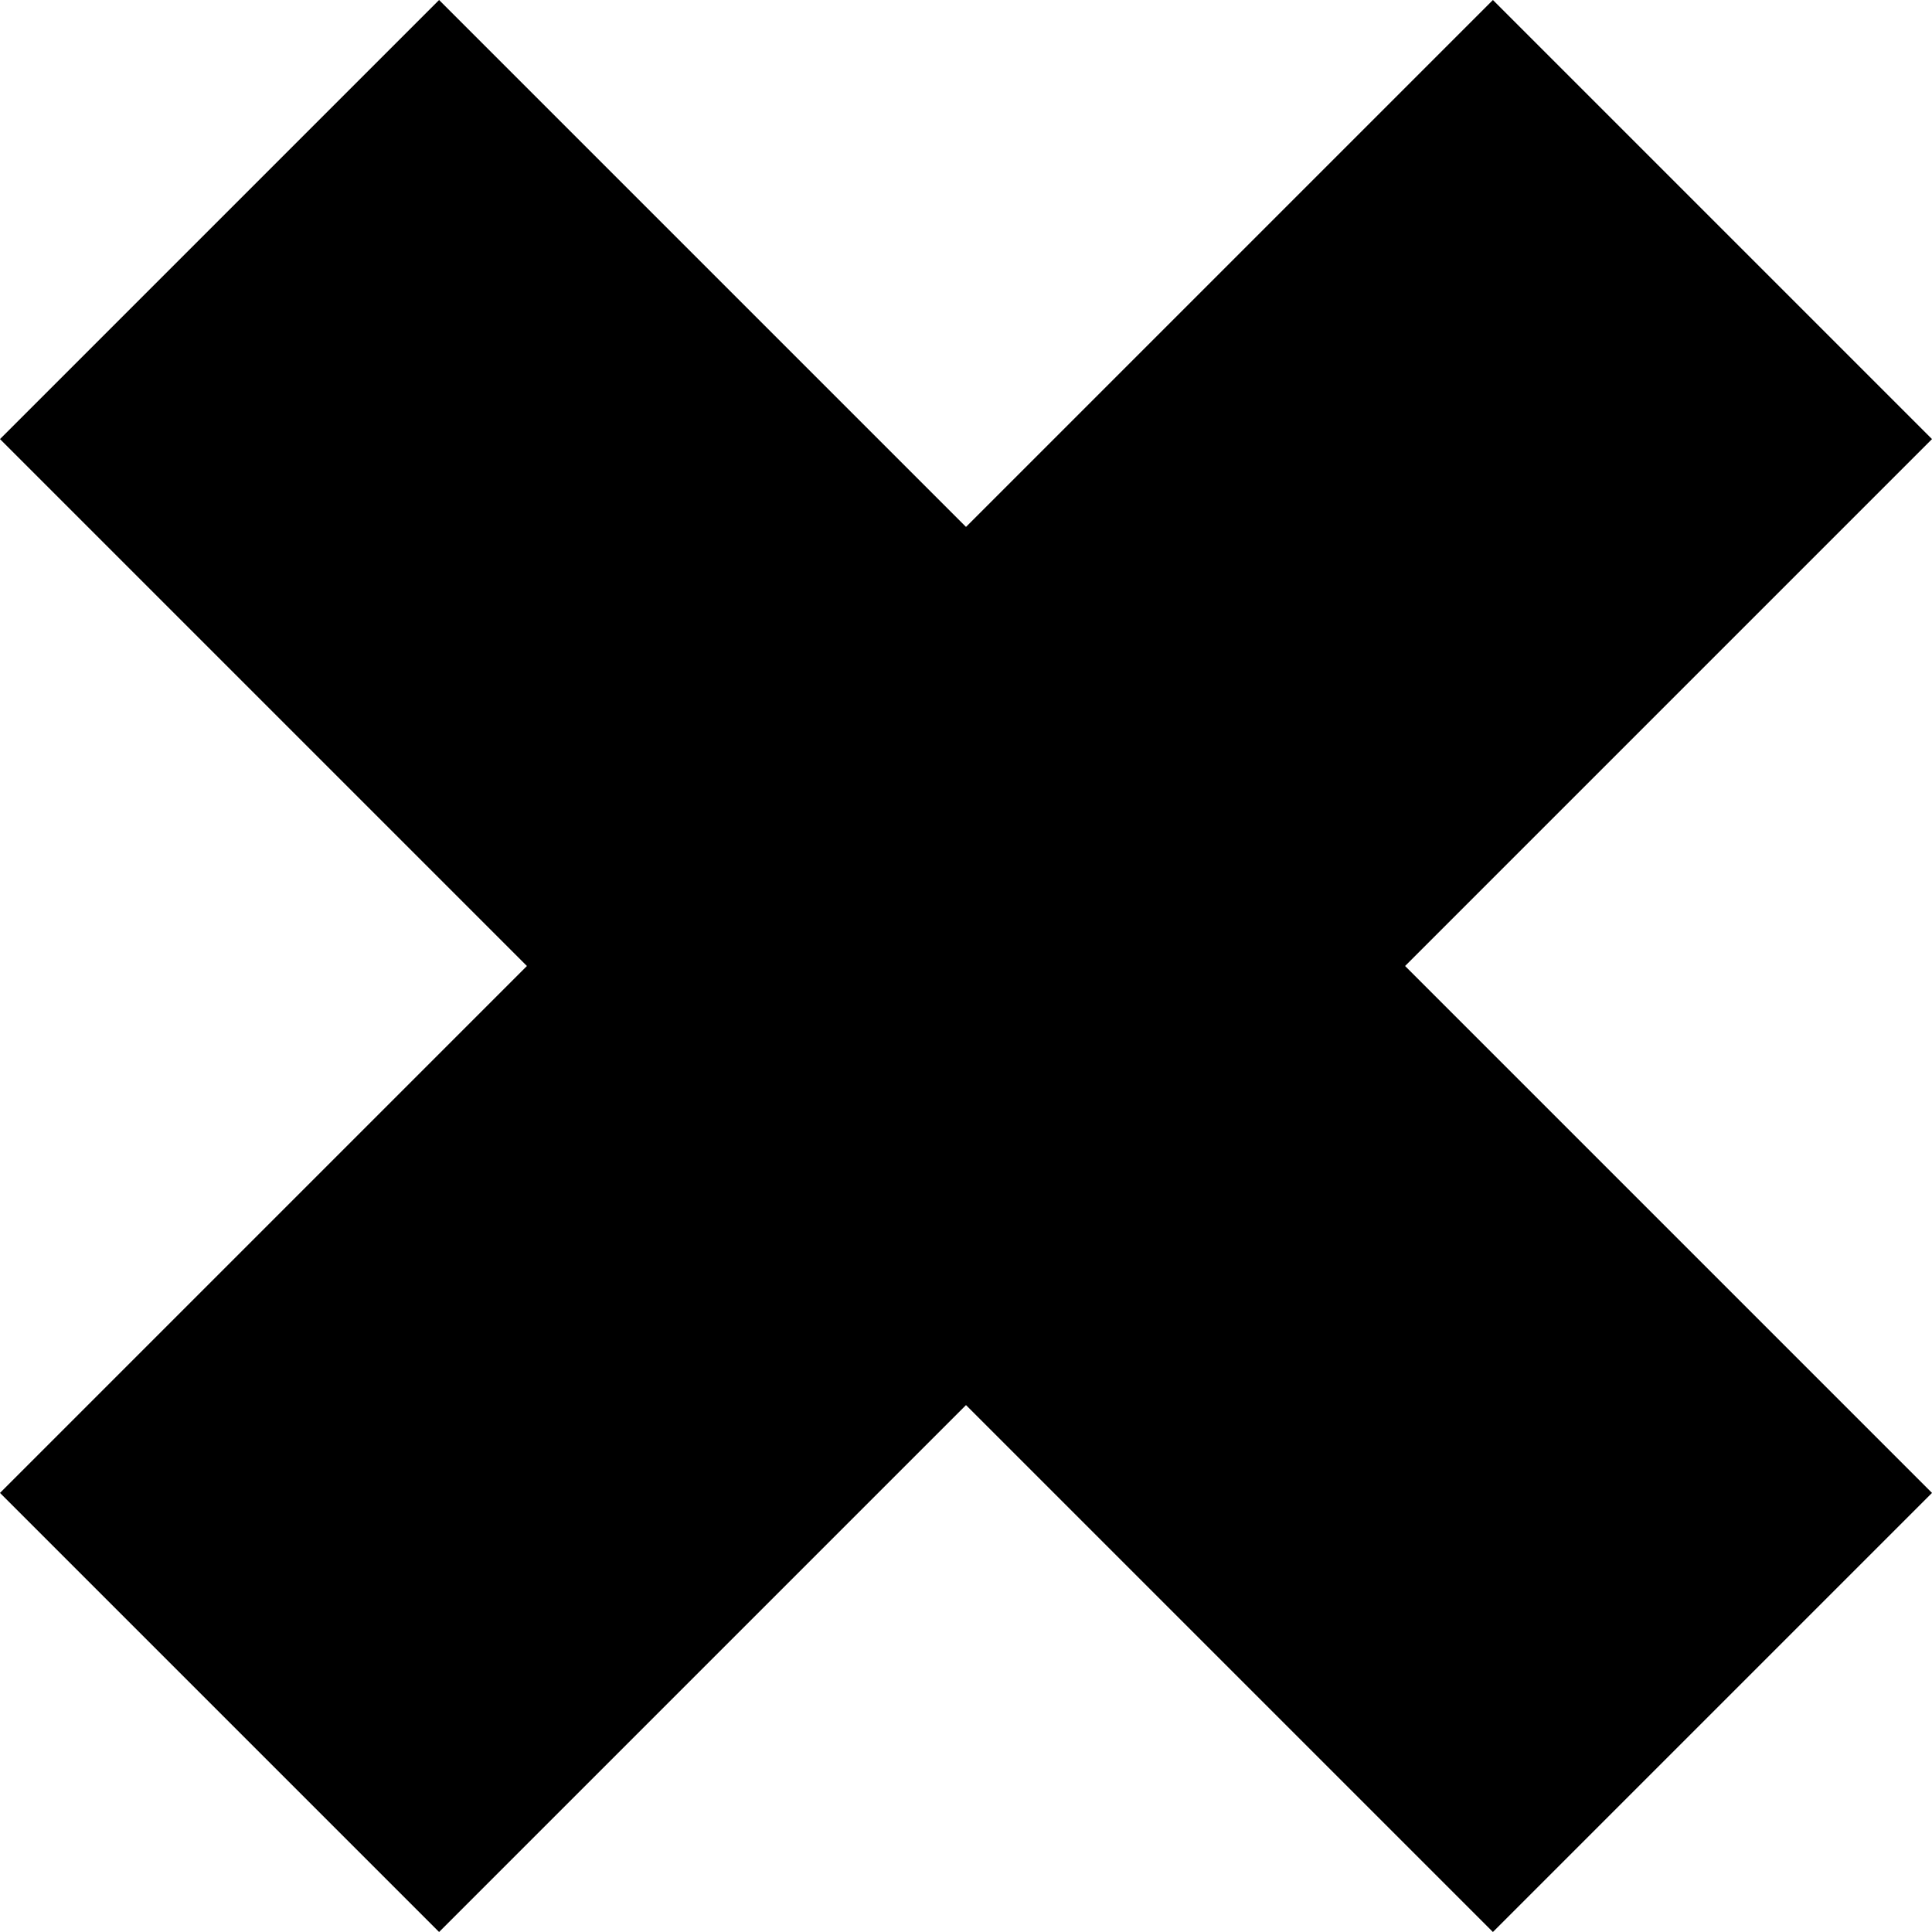 <?xml version="1.0" encoding="UTF-8"?>
<svg width="22px" height="22px" viewBox="0 0 22 22" version="1.1" xmlns="http://www.w3.org/2000/svg">
    <g id="Page-1" stroke="none" stroke-width="1" fill="none" fill-rule="evenodd">
        <polygon id="Path" fill="#000000" points="16 11 22 17 17 22 11 16 5 22 0 17 6 11 0 5 5 0 11 6 17 -7.10542736e-15 22 5"></polygon>
    </g>
</svg>
